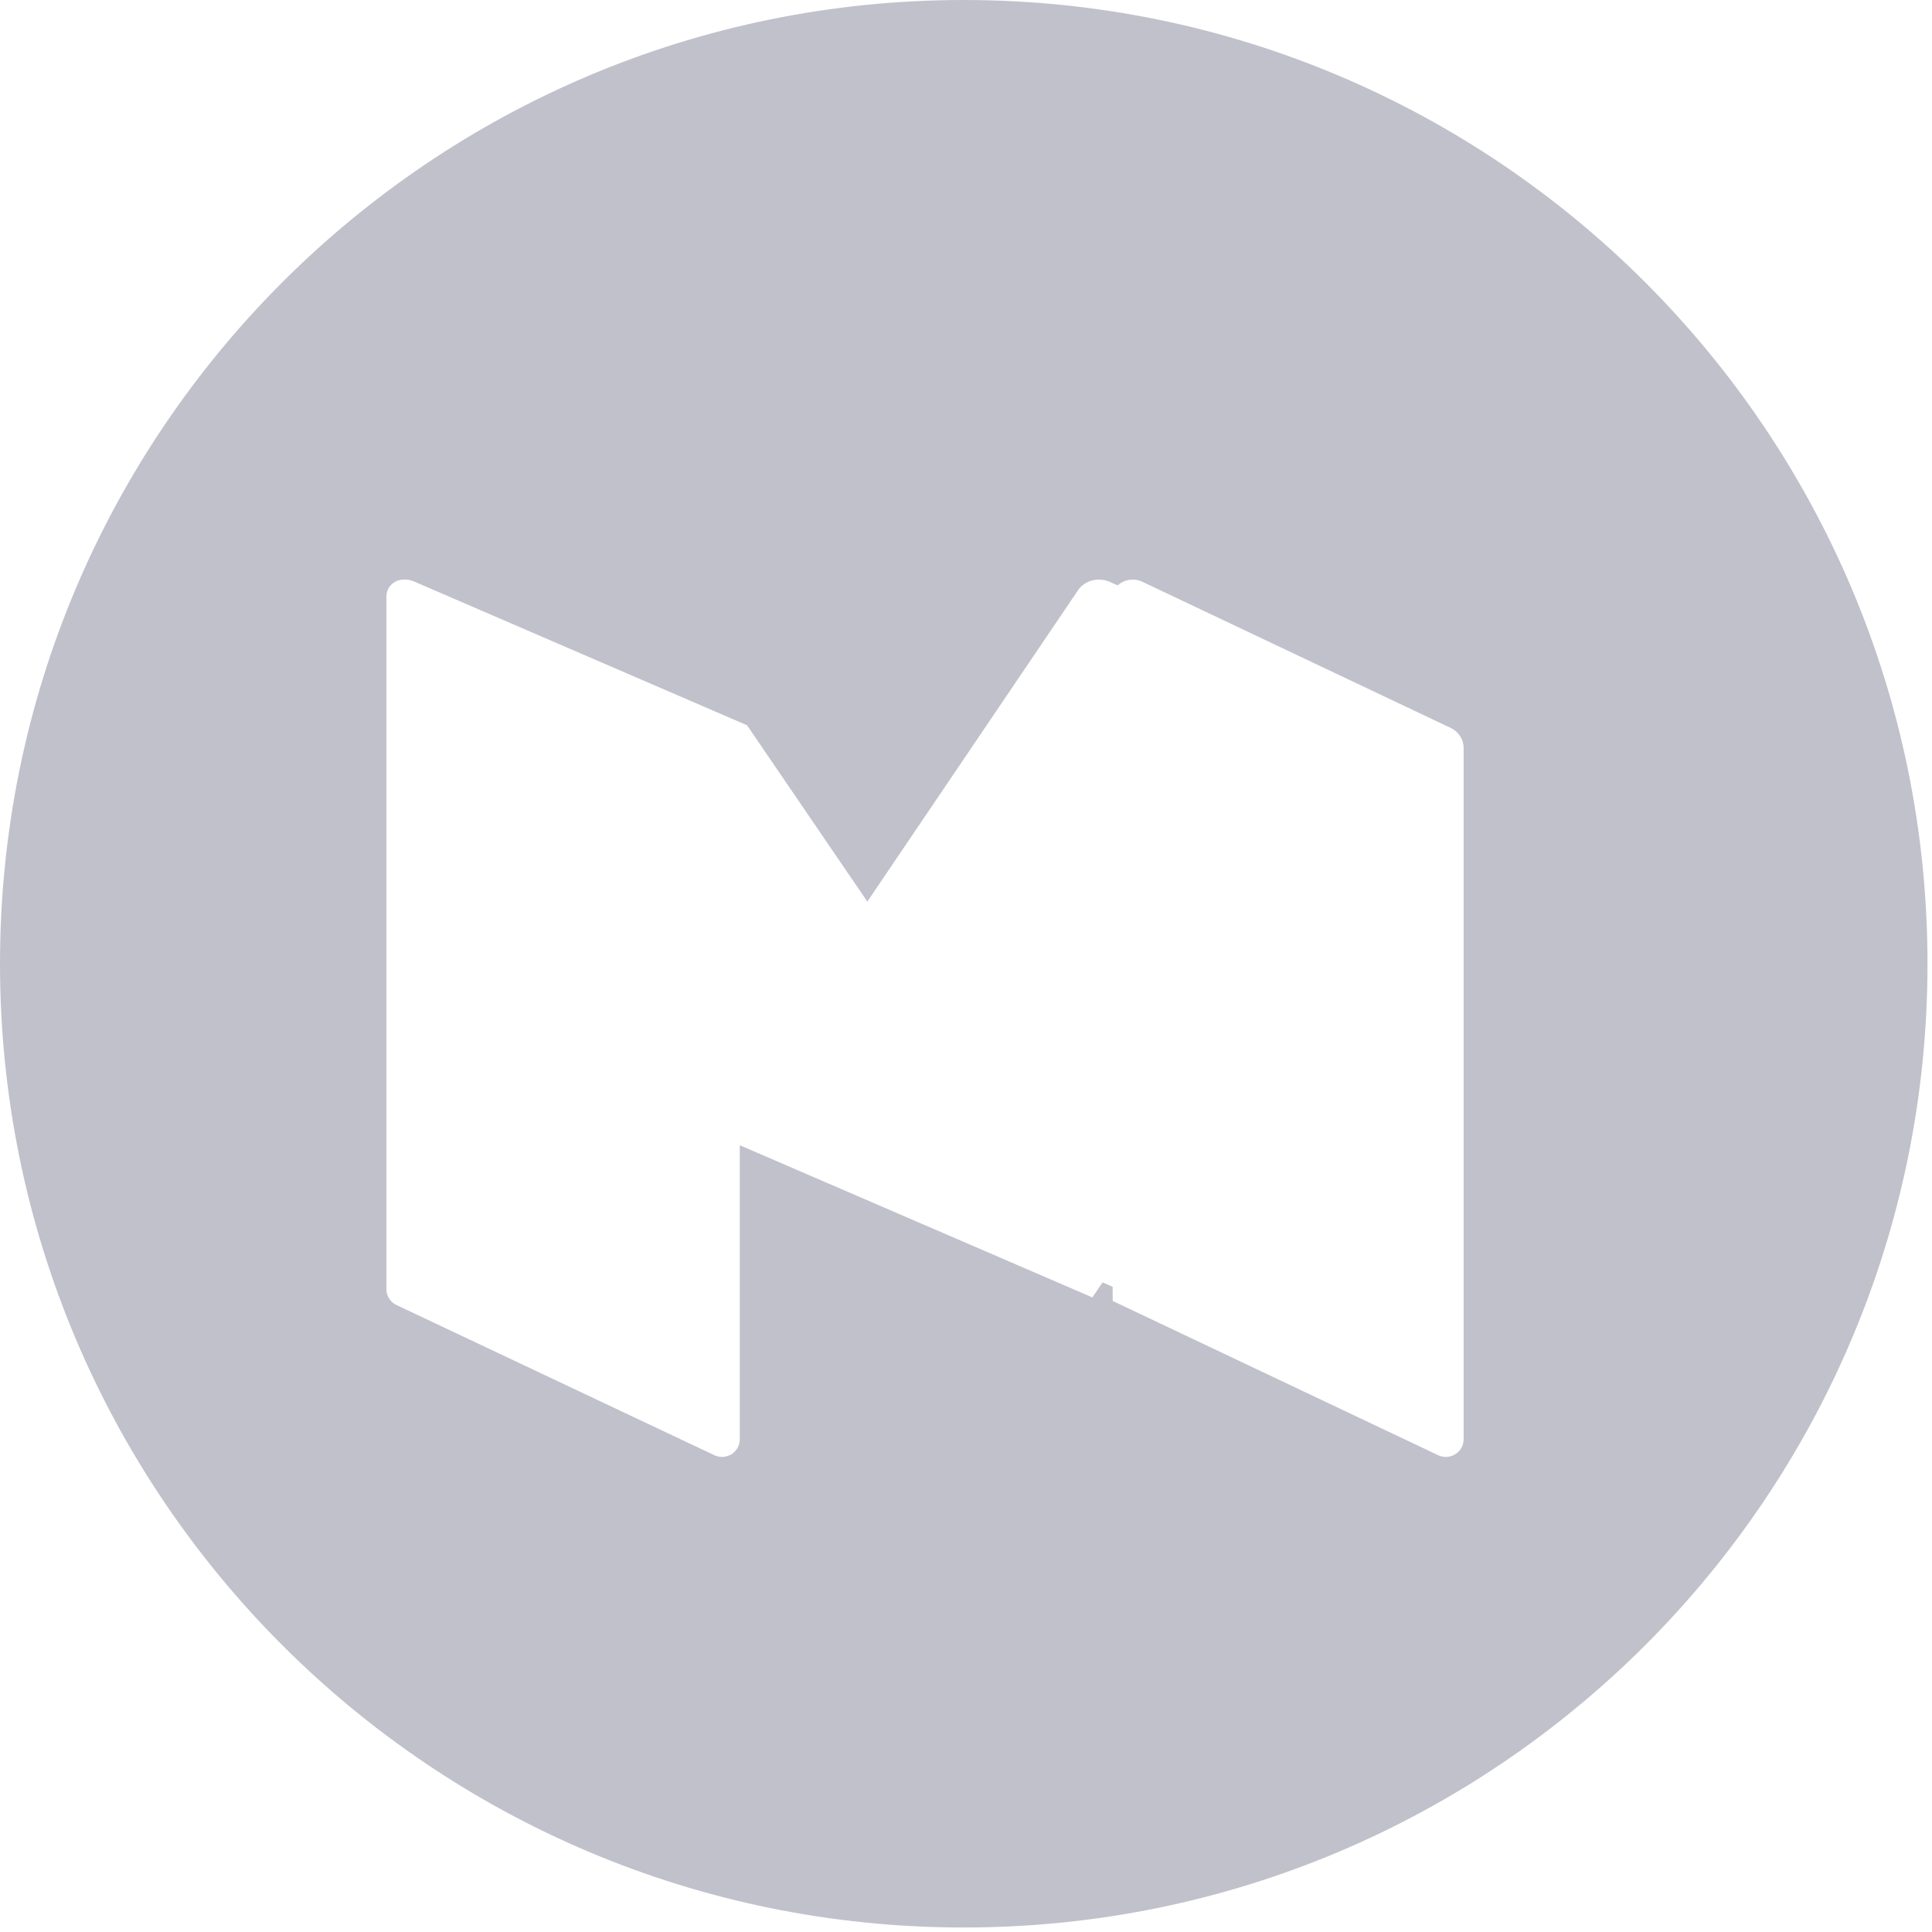 <?xml version="1.0" encoding="UTF-8"?>
<svg width="30px" height="30px" viewBox="0 0 30 30" version="1.1" xmlns="http://www.w3.org/2000/svg" xmlns:xlink="http://www.w3.org/1999/xlink">
    <!-- Generator: Sketch 52.2 (67145) - http://www.bohemiancoding.com/sketch -->
    <title>medium@2x</title>
    <desc>Created with Sketch.</desc>
    <g id="EXPLORER" stroke="none" stroke-width="1" fill="none" fill-rule="evenodd">
        <g id="D_Account_Operations" transform="translate(-727, -954)" fill="#C1C1CC" fill-rule="nonzero">
            <g id="Group-10" transform="translate(0, 878)">
                <g id="Group-4" transform="translate(530, 76)">
                    <path d="M203.281,9 C203.135,8.993 203,9.106 203,9.263 L203,20.019 C203,20.124 203.061,20.219 203.156,20.264 L208.092,22.596 C208.275,22.683 208.487,22.551 208.487,22.351 L208.487,17.783 L213.962,20.146 L214.121,19.913 L214.277,19.981 L214.278,20.201 L219.331,22.596 C219.515,22.683 219.727,22.551 219.727,22.35 L219.727,11.615 C219.727,11.483 219.651,11.363 219.53,11.305 L214.739,9.034 C214.603,8.97 214.454,9.001 214.355,9.089 L214.227,9.033 C214.052,8.958 213.842,9.014 213.741,9.163 L210.468,14 L208.6,11.262 L203.426,9.028 C203.377,9.006 203.328,8.998 203.281,9 Z M211.965,0 C220.23,0 226.93,6.701 226.93,14.965 C226.93,23.23 220.23,29.93 211.965,29.93 C203.7,29.93 197,23.229 197,14.965 C197,6.701 203.7,0 211.965,0 Z" id="medium"></path>
                </g>
            </g>
        </g>
    </g>
</svg>